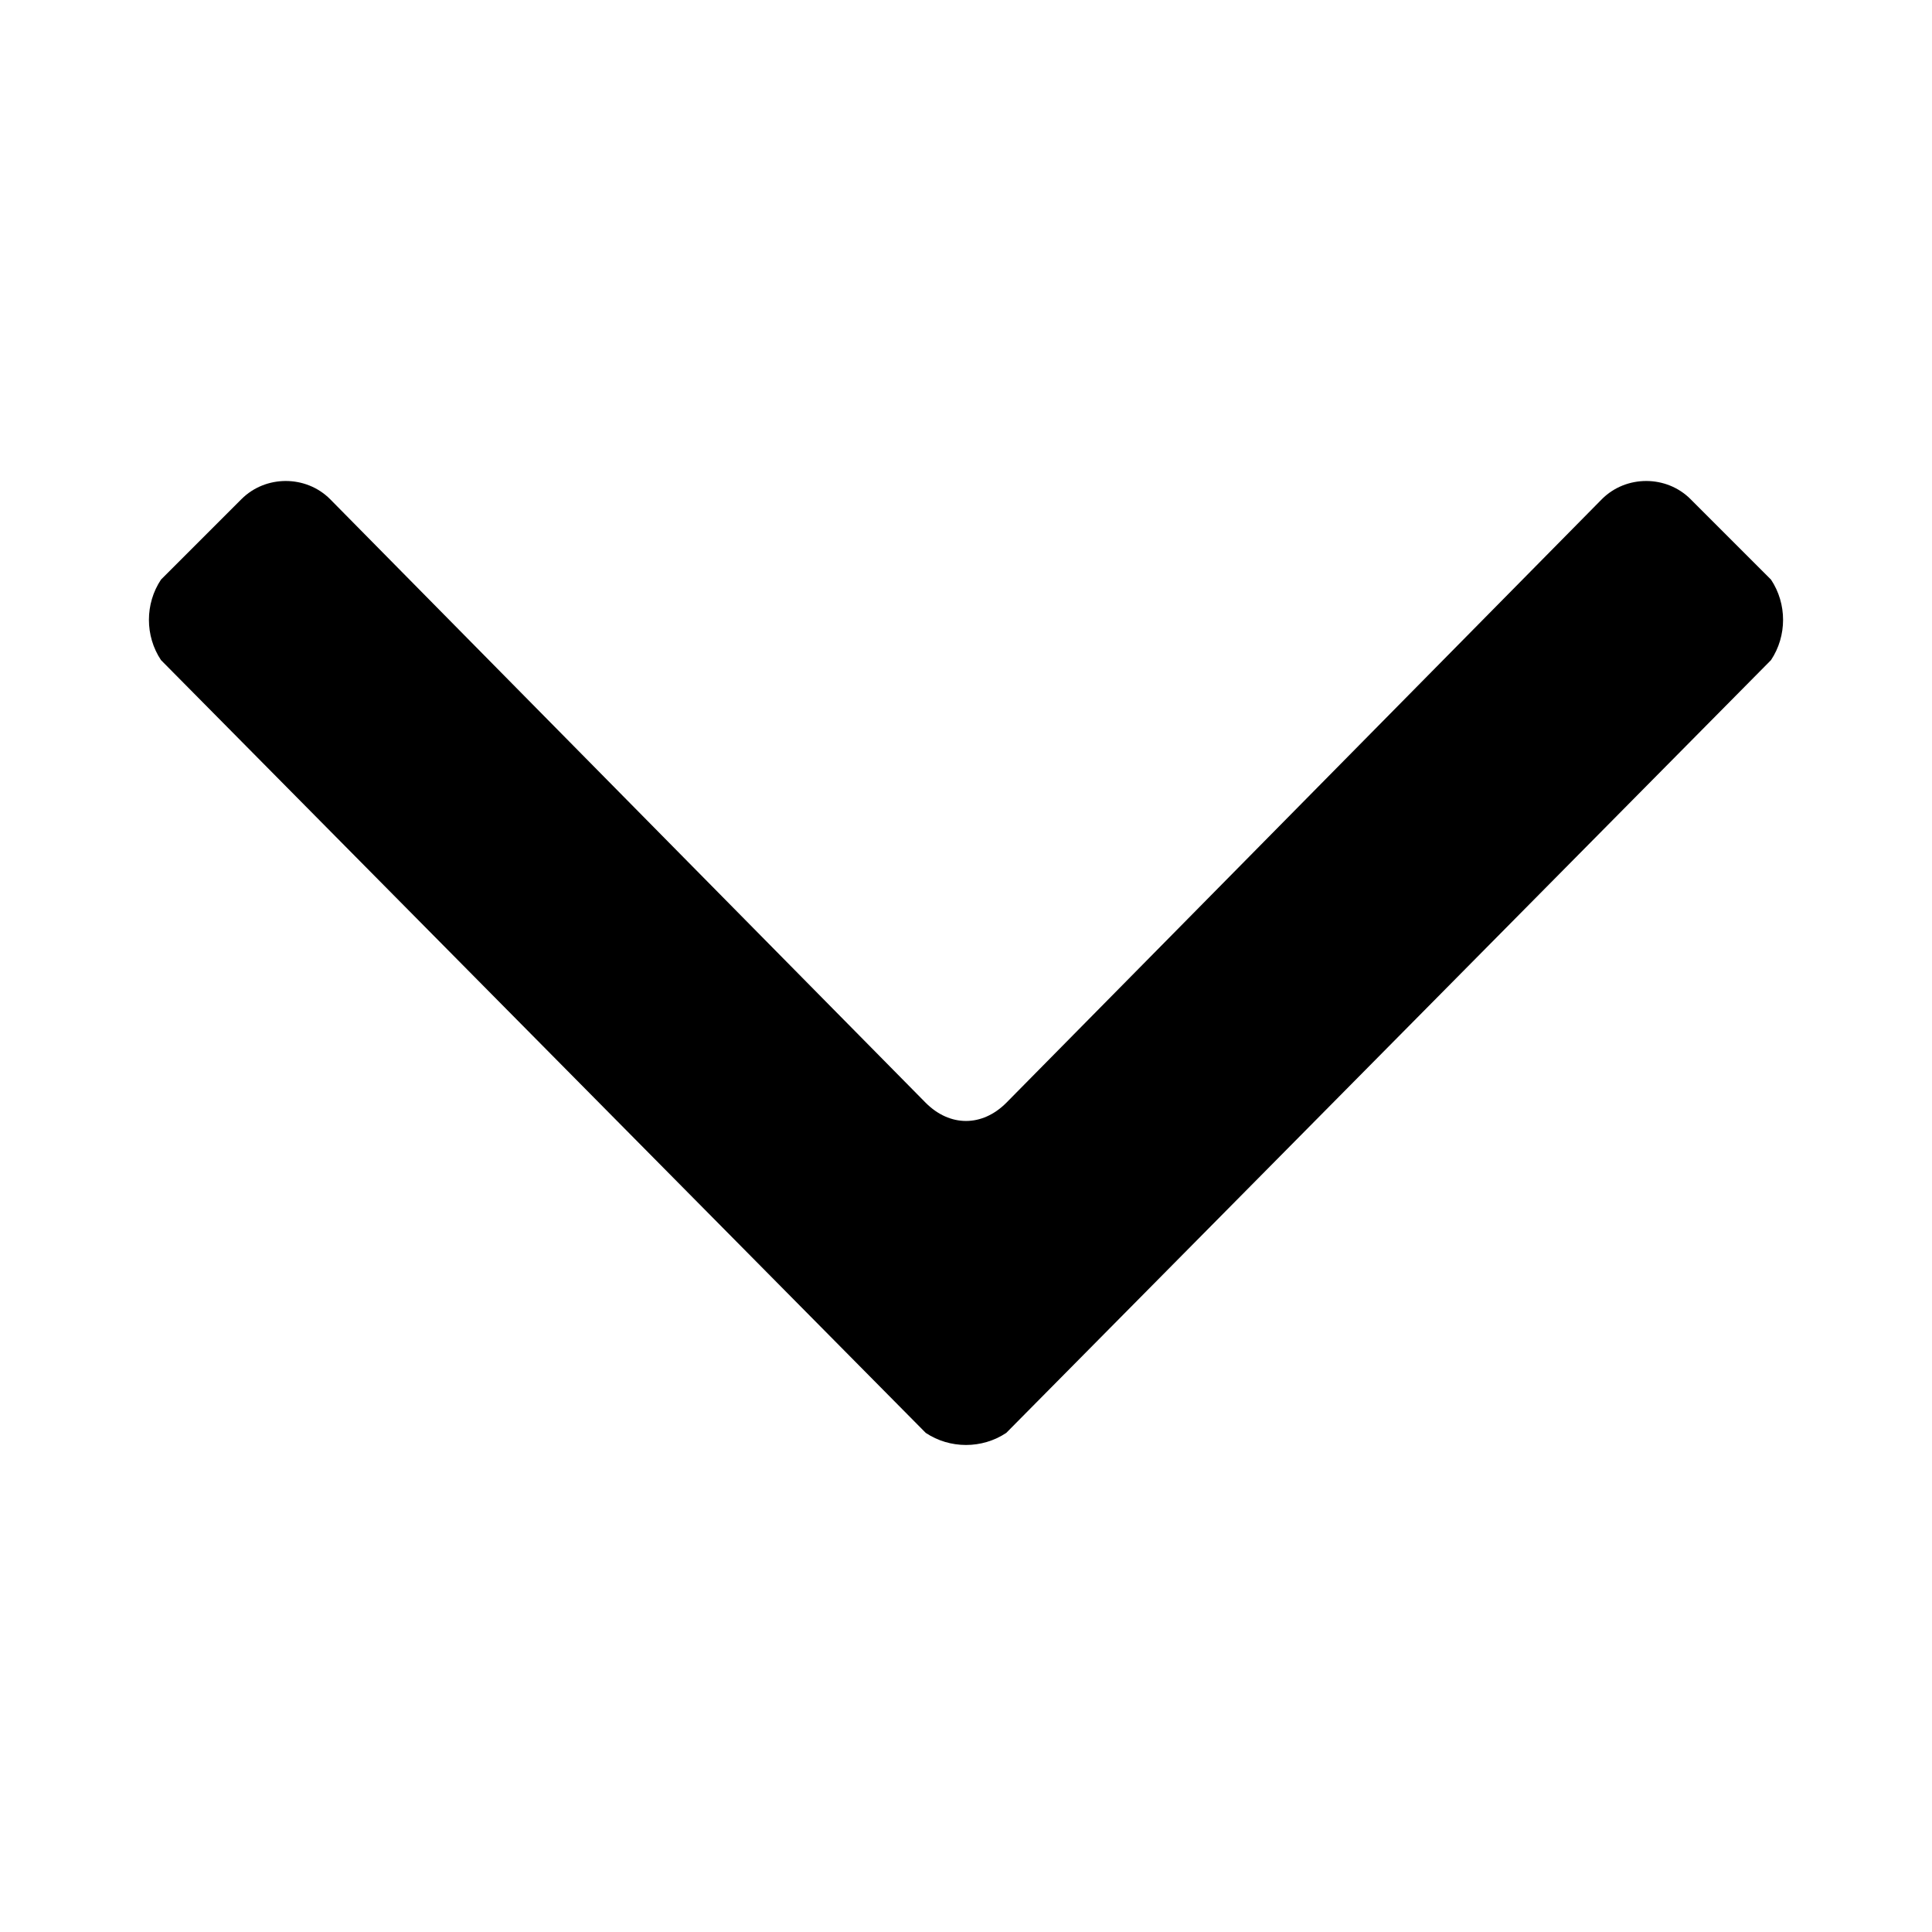 <svg xmlns="http://www.w3.org/2000/svg" viewBox="0 0 24 24" id="switch" width="100%" height="100%"><path d="M22 8.2l-9.5 9.6c-.3.2-.7.2-1 0L2 8.2c-.2-.3-.2-.7 0-1l1-1c.3-.3.8-.3 1.1 0l7.4 7.5c.3.3.7.3 1 0l7.4-7.5c.3-.3.8-.3 1.1 0l1 1c.2.3.2.7 0 1z"></path></svg>